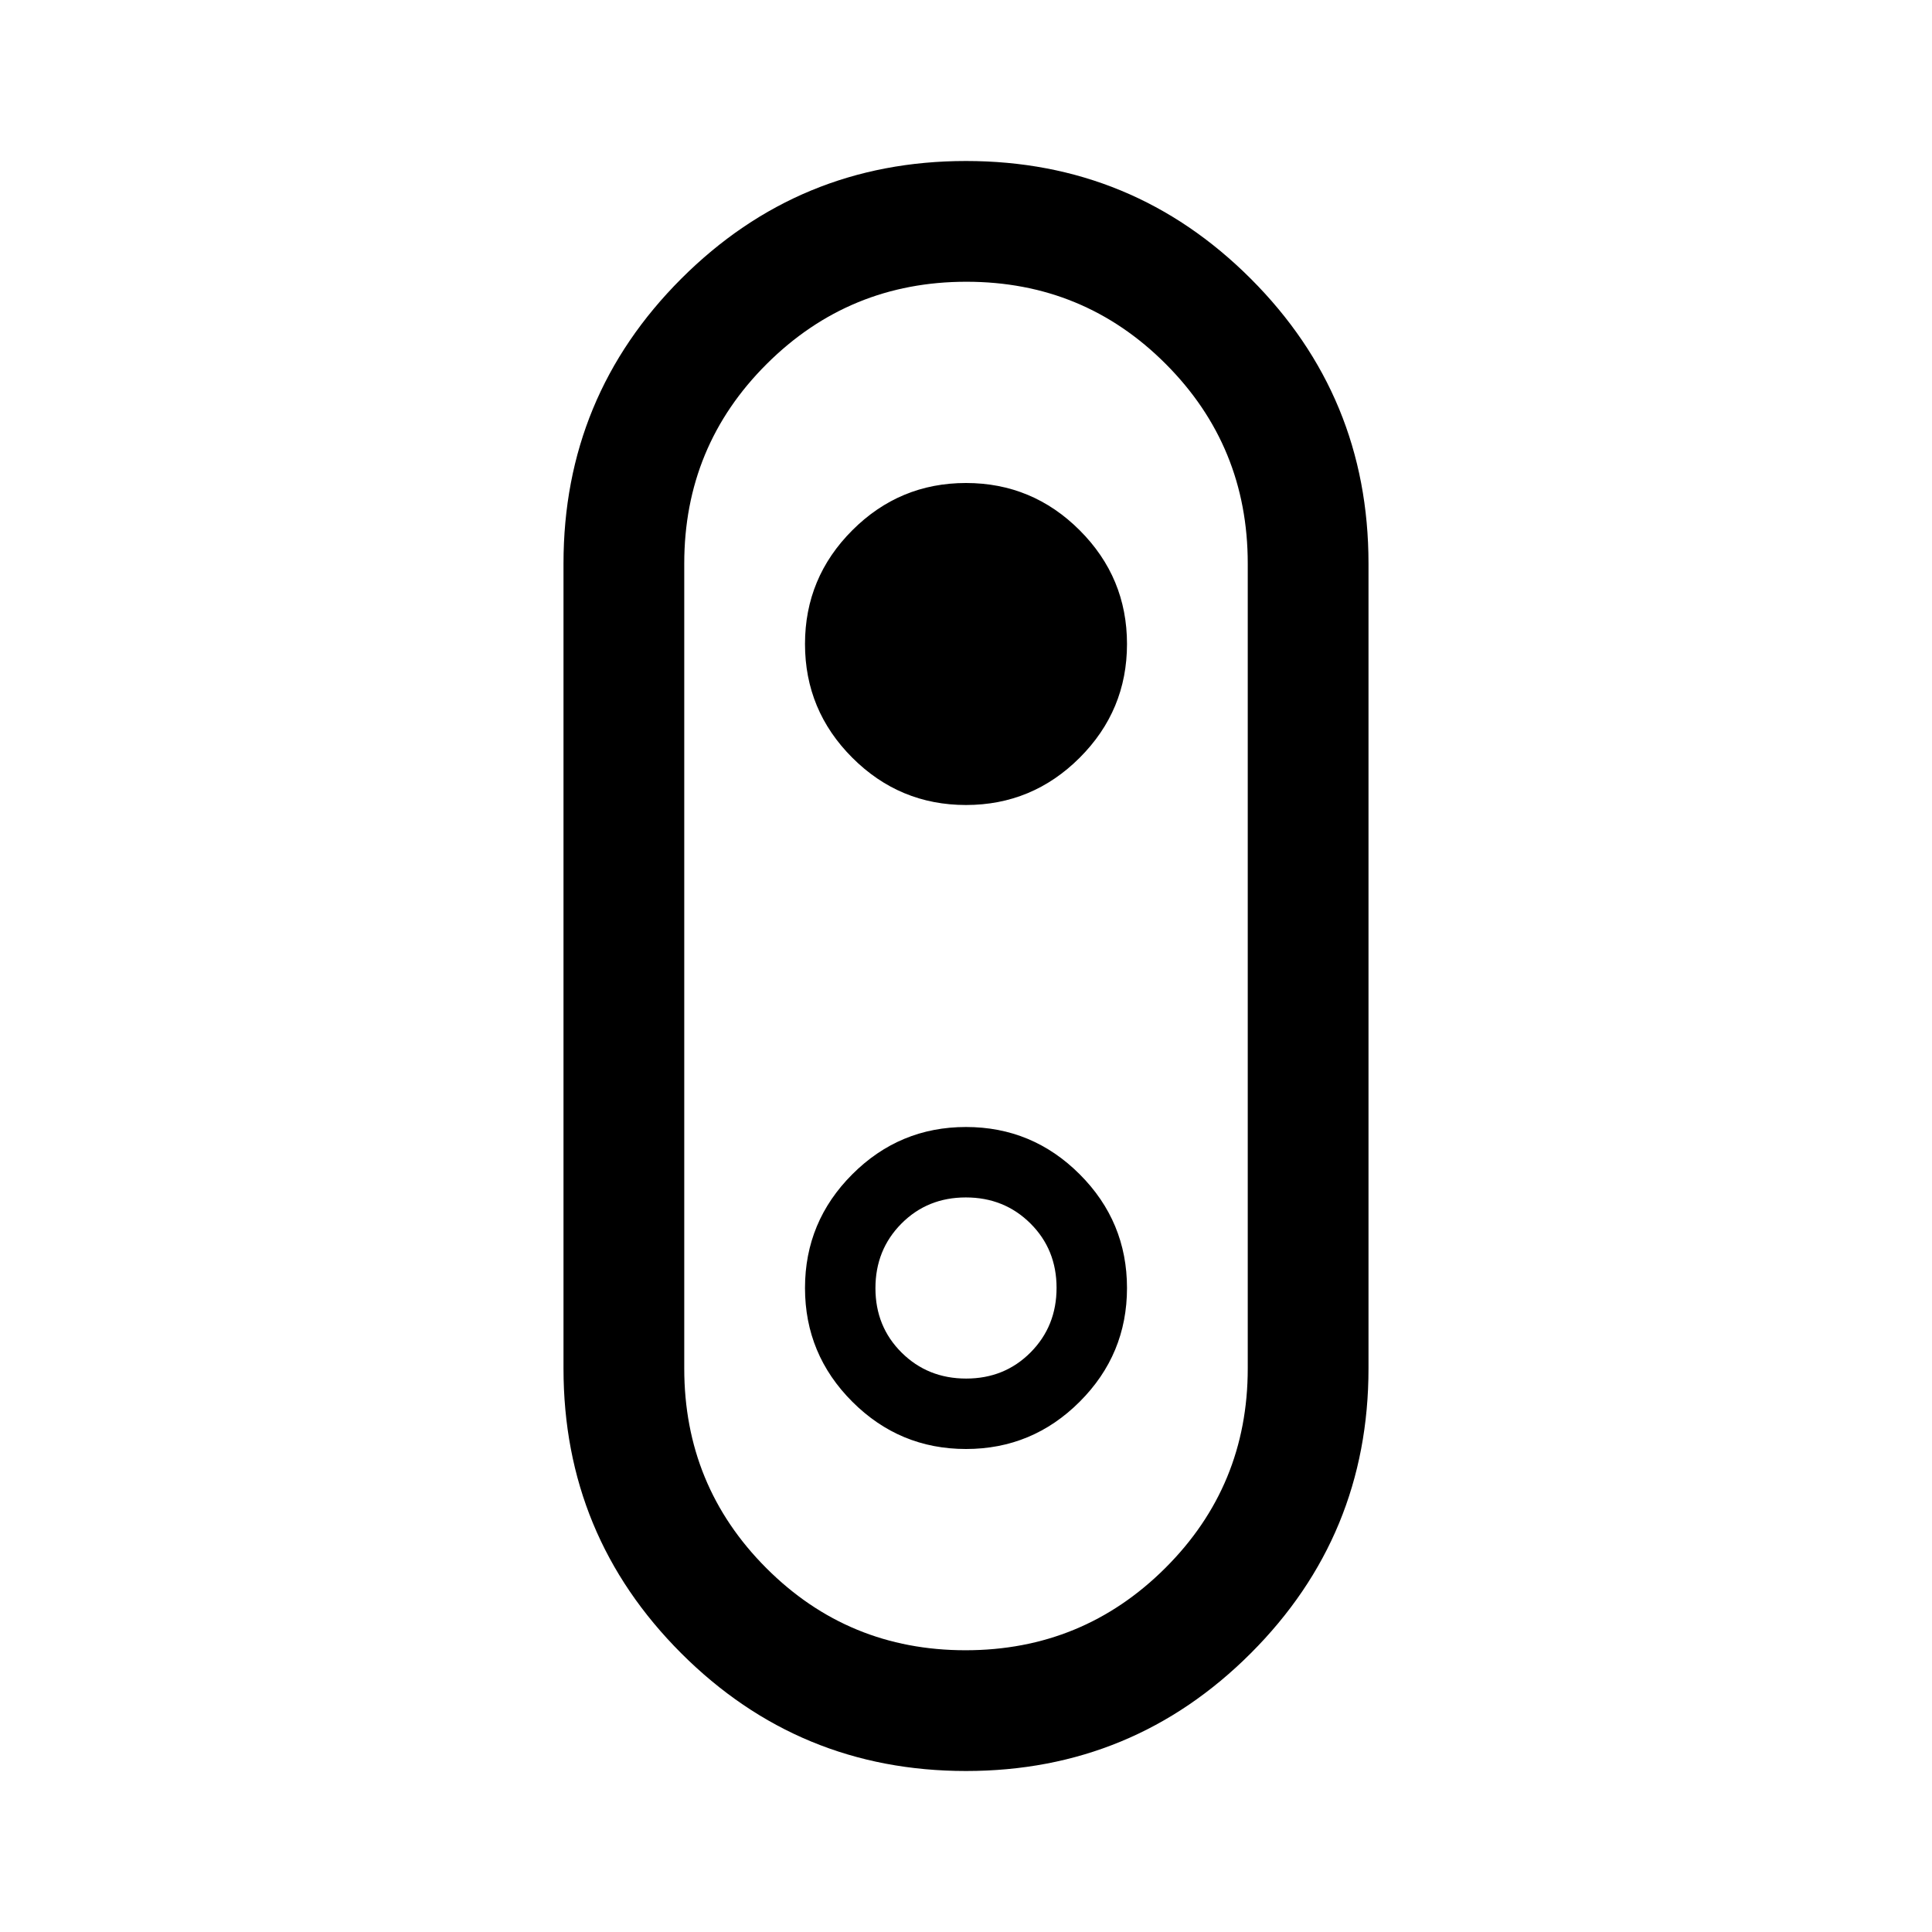 <svg xmlns="http://www.w3.org/2000/svg" height="48" viewBox="0 -960 960 960" width="48"><path d="M480-80q-83 0-141.5-58.5T280-280v-400q0-83 58.5-141.5T480-880q83 0 141.5 58.5T680-680v400q0 83-58.5 141.5T480-80Zm-.235-60Q538-140 579-180.833q41-40.834 41-99.167v-400q0-58.333-40.765-99.167-40.764-40.833-99-40.833Q422-820 381-779.167 340-738.333 340-680v400q0 58.333 40.765 99.167 40.764 40.833 99 40.833ZM480-560q33 0 56.5-23.5T560-640q0-33-23.5-56.5T480-720q-33 0-56.5 23.5T400-640q0 33 23.5 56.5T480-560Zm0 80Zm0 240q33 0 56.5-23.5T560-320q0-33-23.5-56.5T480-400q-33 0-56.5 23.5T400-320q0 33 23.5 56.5T480-240Zm.088-35Q461-275 448-287.912q-13-12.913-13-32Q435-339 447.912-352q12.913-13 32-13Q499-365 512-352.088q13 12.913 13 32Q525-301 512.088-288q-12.913 13-32 13Z"/></svg>
